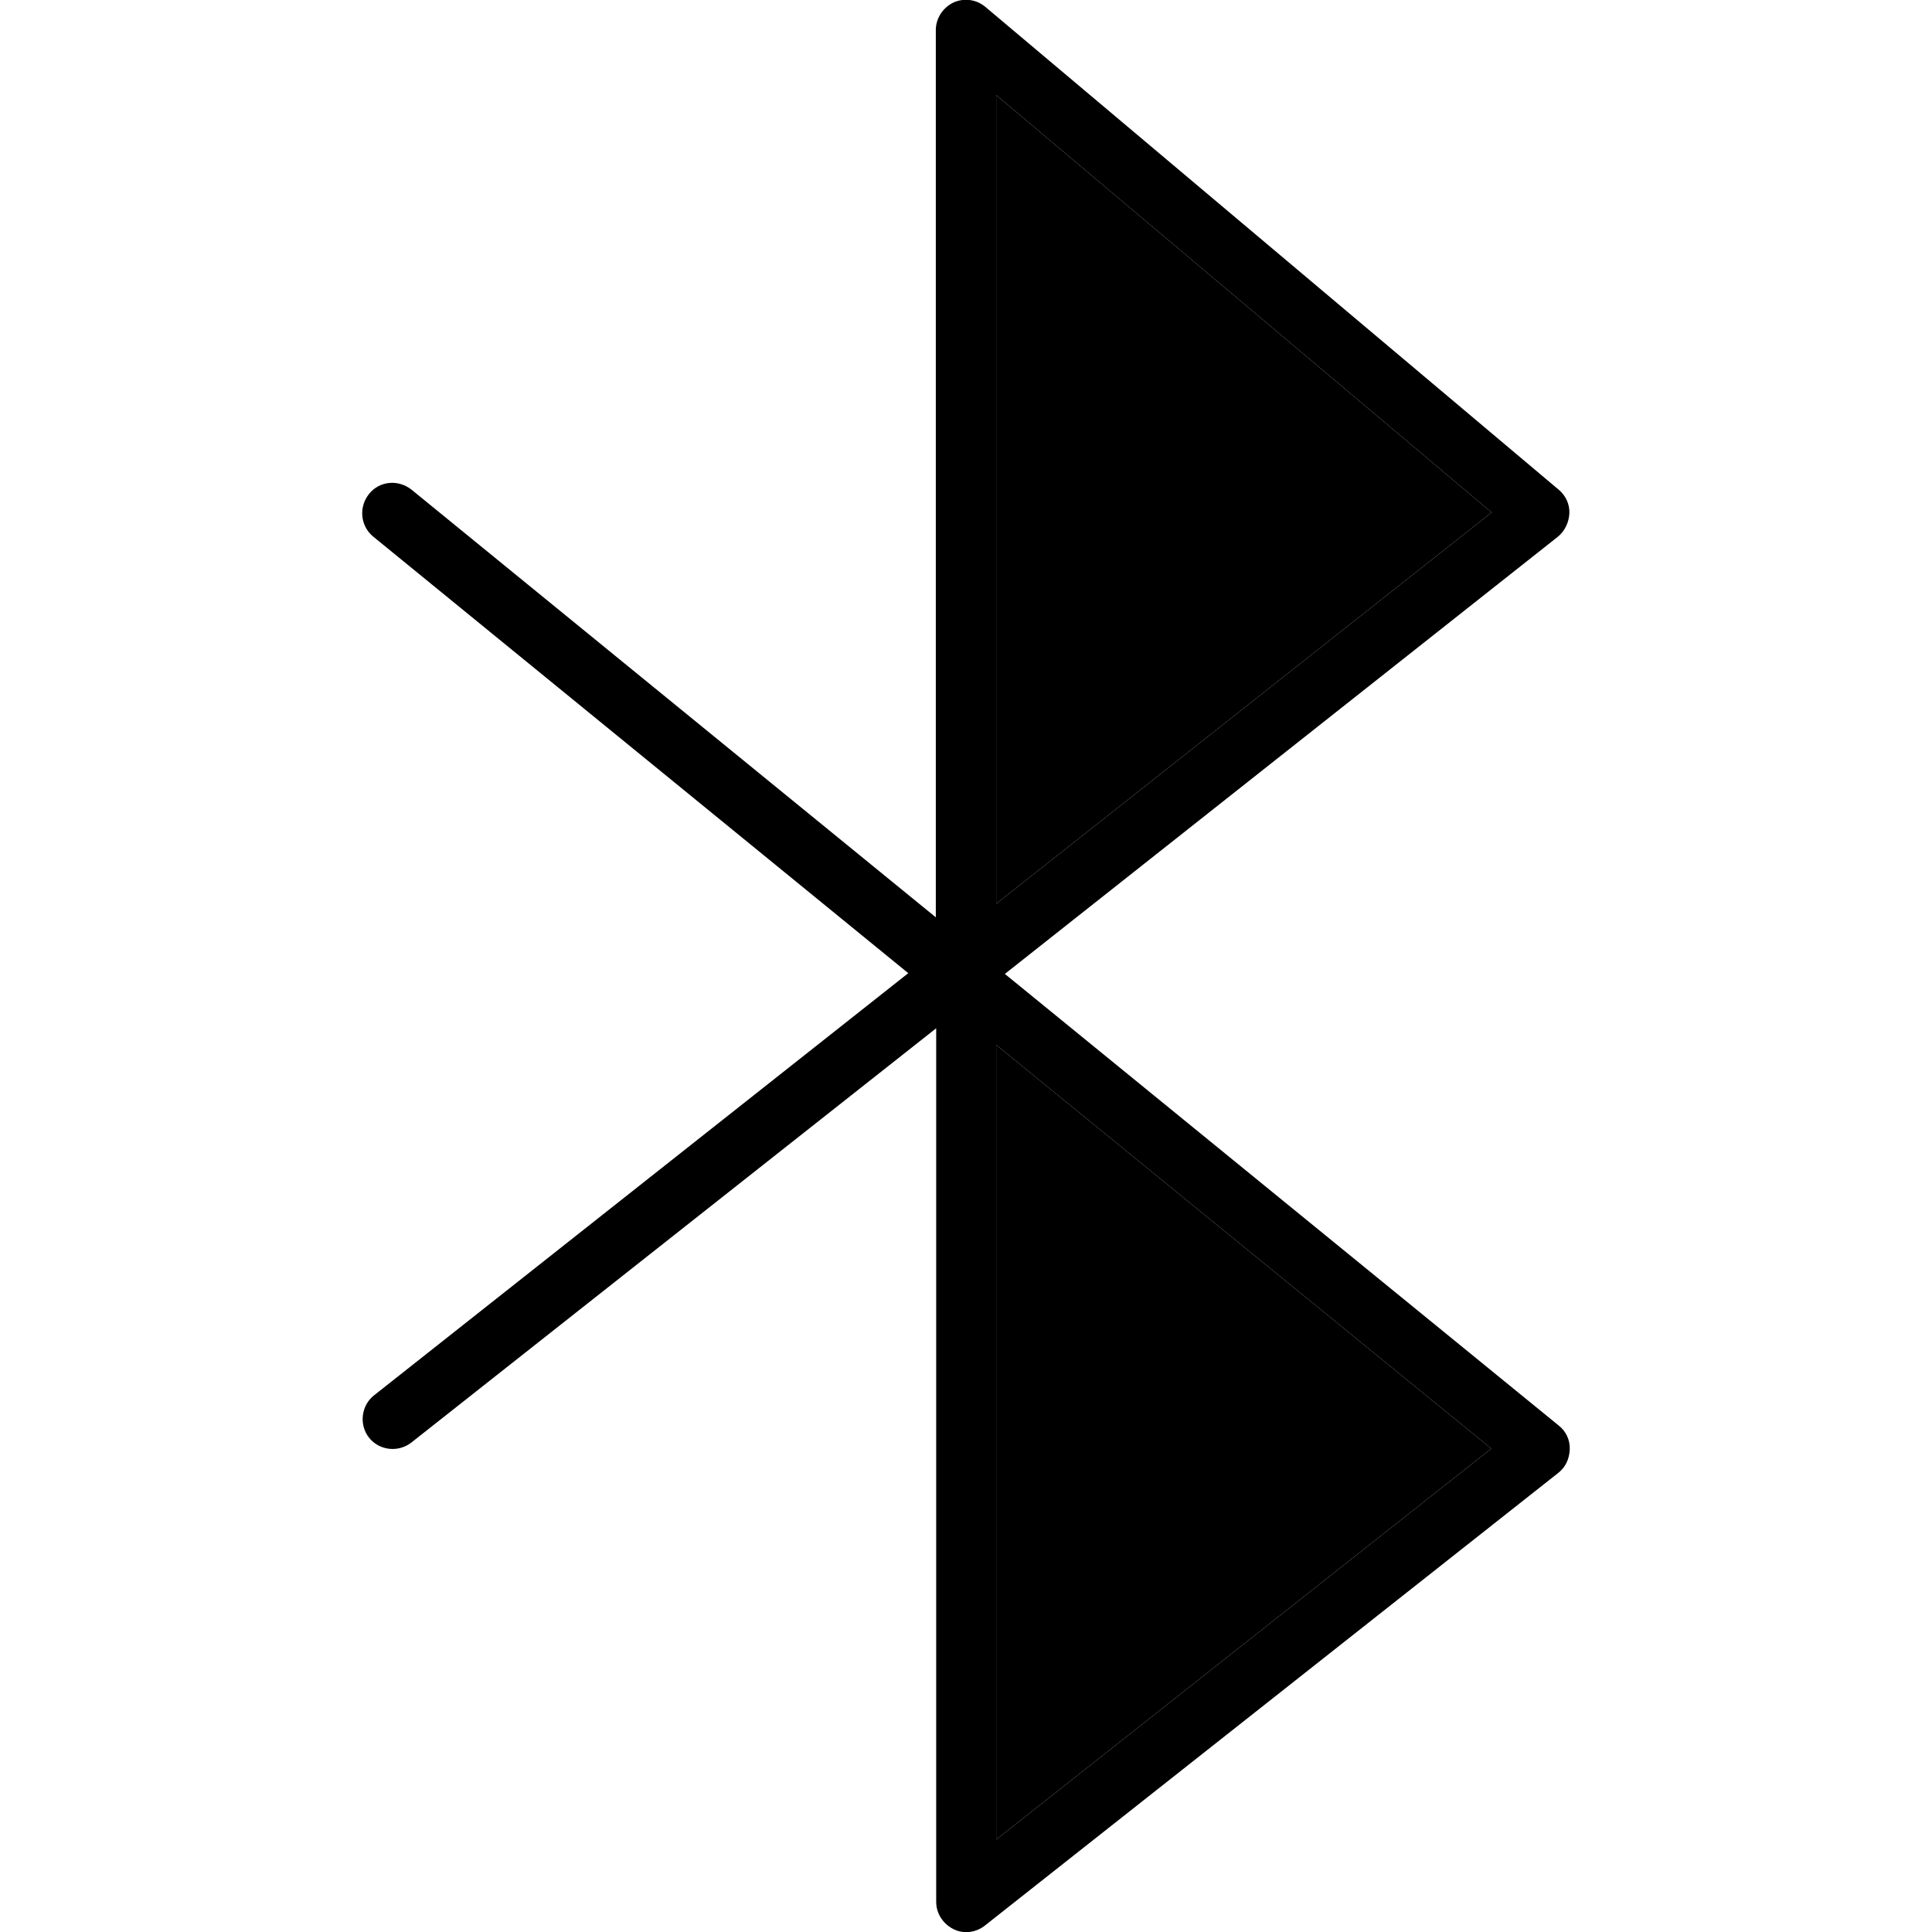 <svg xmlns="http://www.w3.org/2000/svg" width="24" height="24" viewBox="0 0 384 512">
    <path class="pr-icon-duotone-secondary" d="M200 25.2l0 214.3L331.3 135.8 200 25.2zm0 251.7l0 210.6L331.2 383.9 200 276.9z"/>
    <path class="pr-icon-duotone-primary" d="M188.6 .7c2.8-1.3 6.1-.9 8.5 1.1l152 128c1.8 1.5 2.9 3.8 2.8 6.2s-1.2 4.7-3 6.2L202.3 258.1 349.1 377.8c1.9 1.5 3 3.8 2.9 6.3s-1.1 4.7-3 6.2l-152 120c-2.4 1.9-5.7 2.3-8.4 .9s-4.5-4.1-4.5-7.2l0-231.5L45 382.3c-3.5 2.7-8.5 2.1-11.2-1.3s-2.1-8.5 1.3-11.2L176.7 257.9 34.9 142.2c-3.4-2.8-3.9-7.8-1.1-11.3s7.8-3.9 11.3-1.1L184 243.1 184 8c0-3.1 1.8-5.9 4.6-7.3zM200 276.9l0 210.6L331.2 383.9 200 276.9zm0-37.4L331.3 135.8 200 25.2l0 214.3z"/>
</svg>